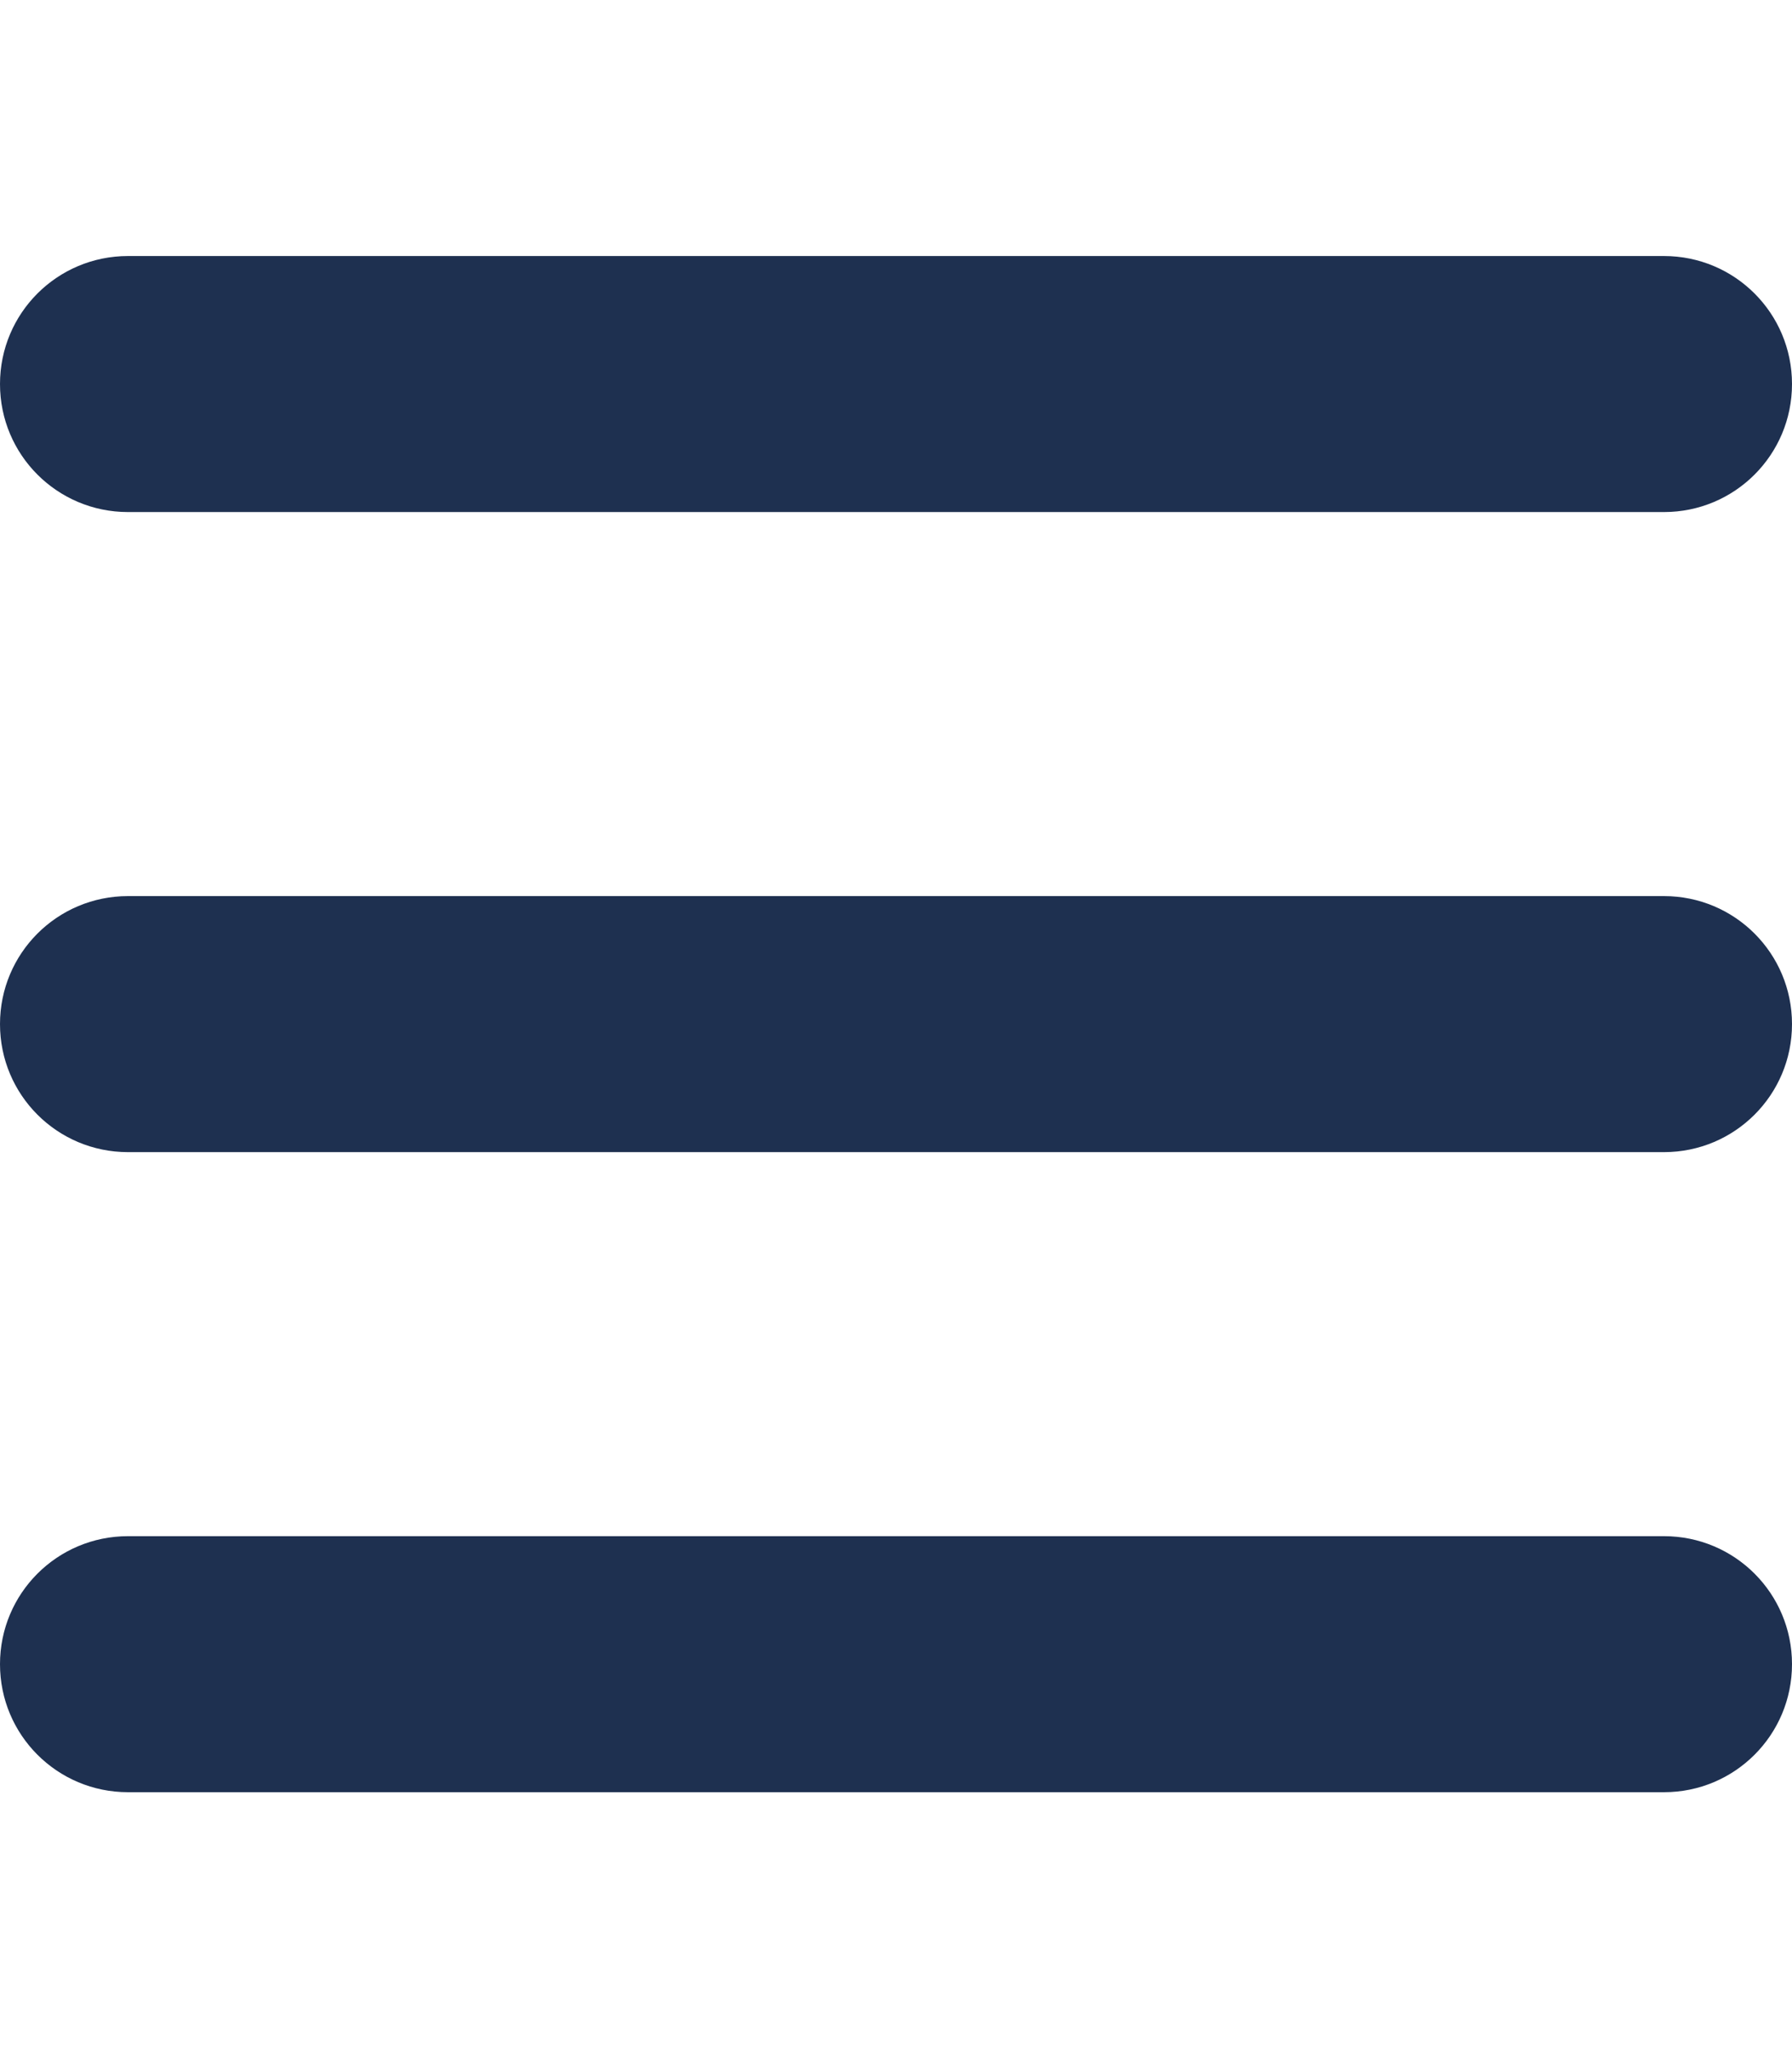 <svg width="104" height="119" viewBox="0 0 104 119" fill="none" xmlns="http://www.w3.org/2000/svg">
<path d="M0 22.286C0 18.177 3.32 14.857 7.429 14.857H96.571C100.68 14.857 104 18.177 104 22.286C104 26.395 100.68 29.714 96.571 29.714H7.429C3.32 29.714 0 26.395 0 22.286ZM0 59.428C0 55.32 3.32 52 7.429 52H96.571C100.68 52 104 55.32 104 59.428C104 63.538 100.68 66.857 96.571 66.857H7.429C3.32 66.857 0 63.538 0 59.428ZM104 96.571C104 100.68 100.68 104 96.571 104H7.429C3.32 104 0 100.68 0 96.571C0 92.463 3.32 89.143 7.429 89.143H96.571C100.68 89.143 104 92.463 104 96.571Z" fill="#1E3050"/>
</svg>
